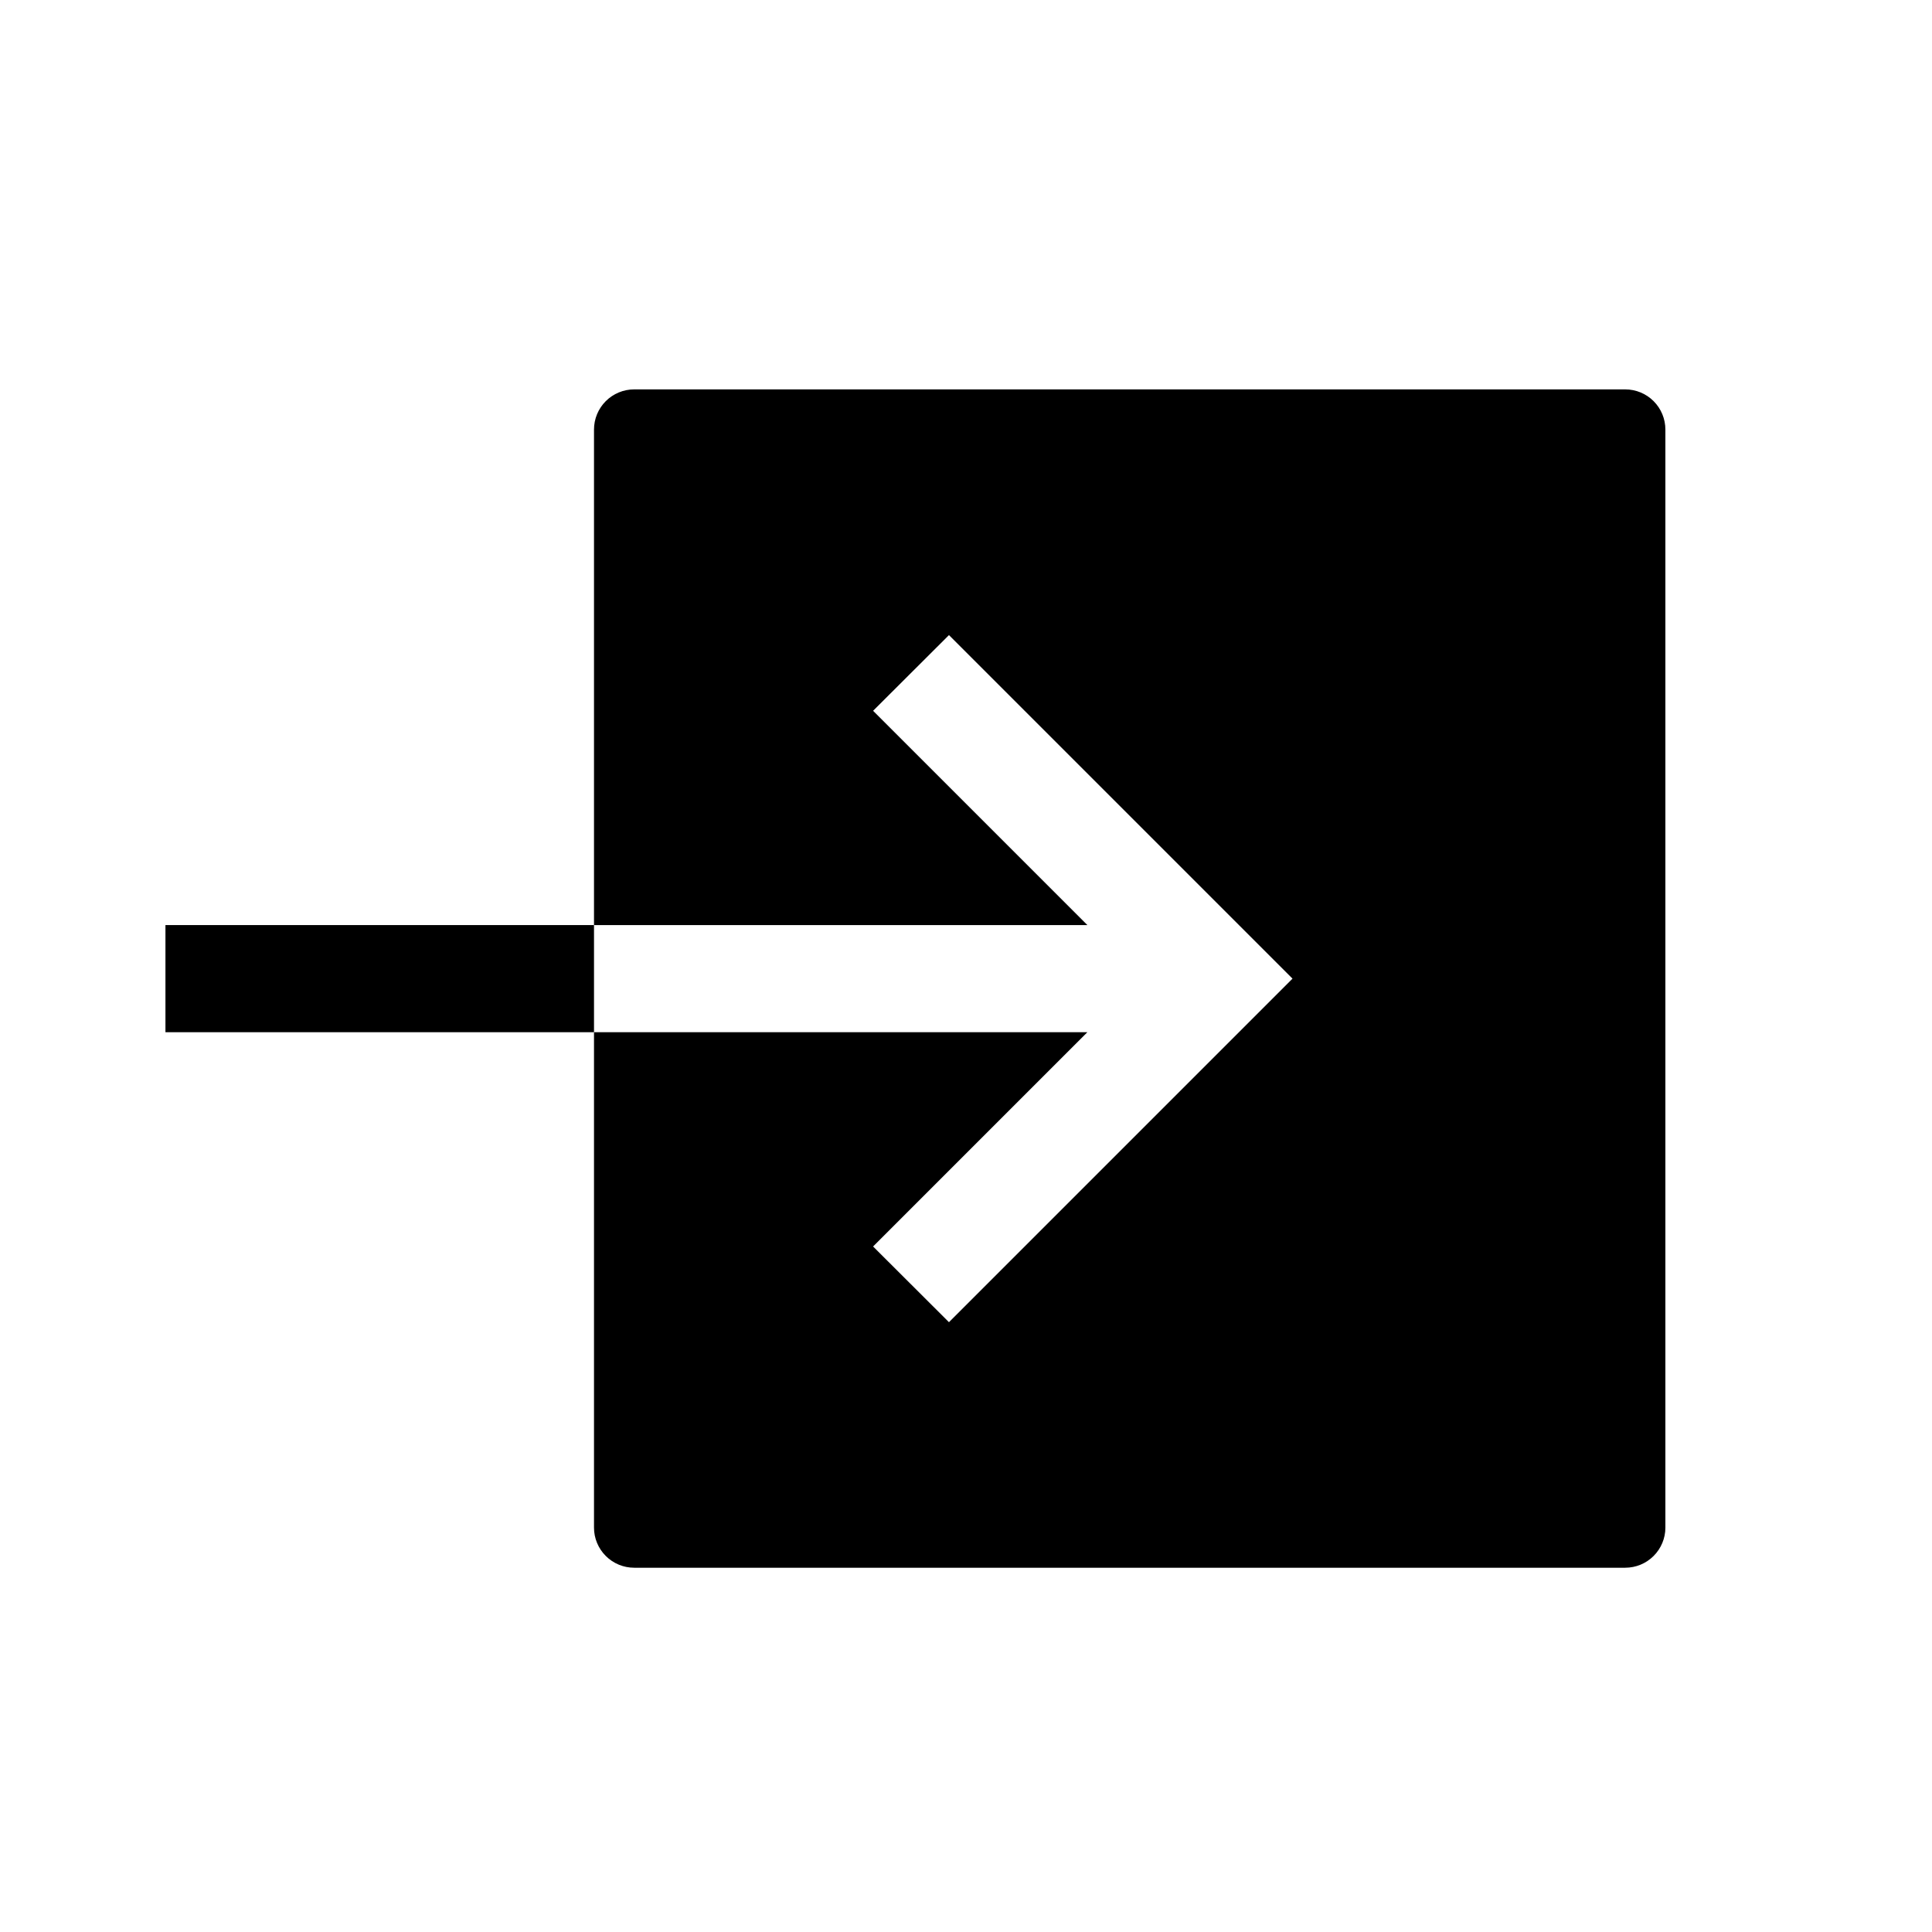 <svg width="11" height="11" viewBox="0 0 11 11" fill="none" xmlns="http://www.w3.org/2000/svg">
<g clip-path="url(#clip0_201_10448)">
<path d="M3.382 5.267H6.191L4.971 4.047L5.403 3.616L7.359 5.572L5.403 7.528L4.971 7.097L6.191 5.877H3.382V8.698C3.382 8.758 3.406 8.816 3.449 8.859C3.492 8.902 3.55 8.926 3.611 8.926H9.253C9.314 8.926 9.372 8.902 9.415 8.859C9.458 8.816 9.482 8.758 9.482 8.698V2.446C9.482 2.385 9.458 2.327 9.415 2.284C9.372 2.241 9.314 2.217 9.253 2.217H3.611C3.55 2.217 3.492 2.241 3.449 2.284C3.406 2.327 3.382 2.385 3.382 2.446V5.267Z" fill="black"/>
<path d="M3.382 5.267H0.942V5.877H3.382V5.267Z" fill="black"/>
</g>
<defs>
<clipPath id="clip0_201_10448">
<rect width="9.759" height="9.759" fill="white" transform="translate(0.333 0.692)"/>
</clipPath>
</defs>
</svg>
